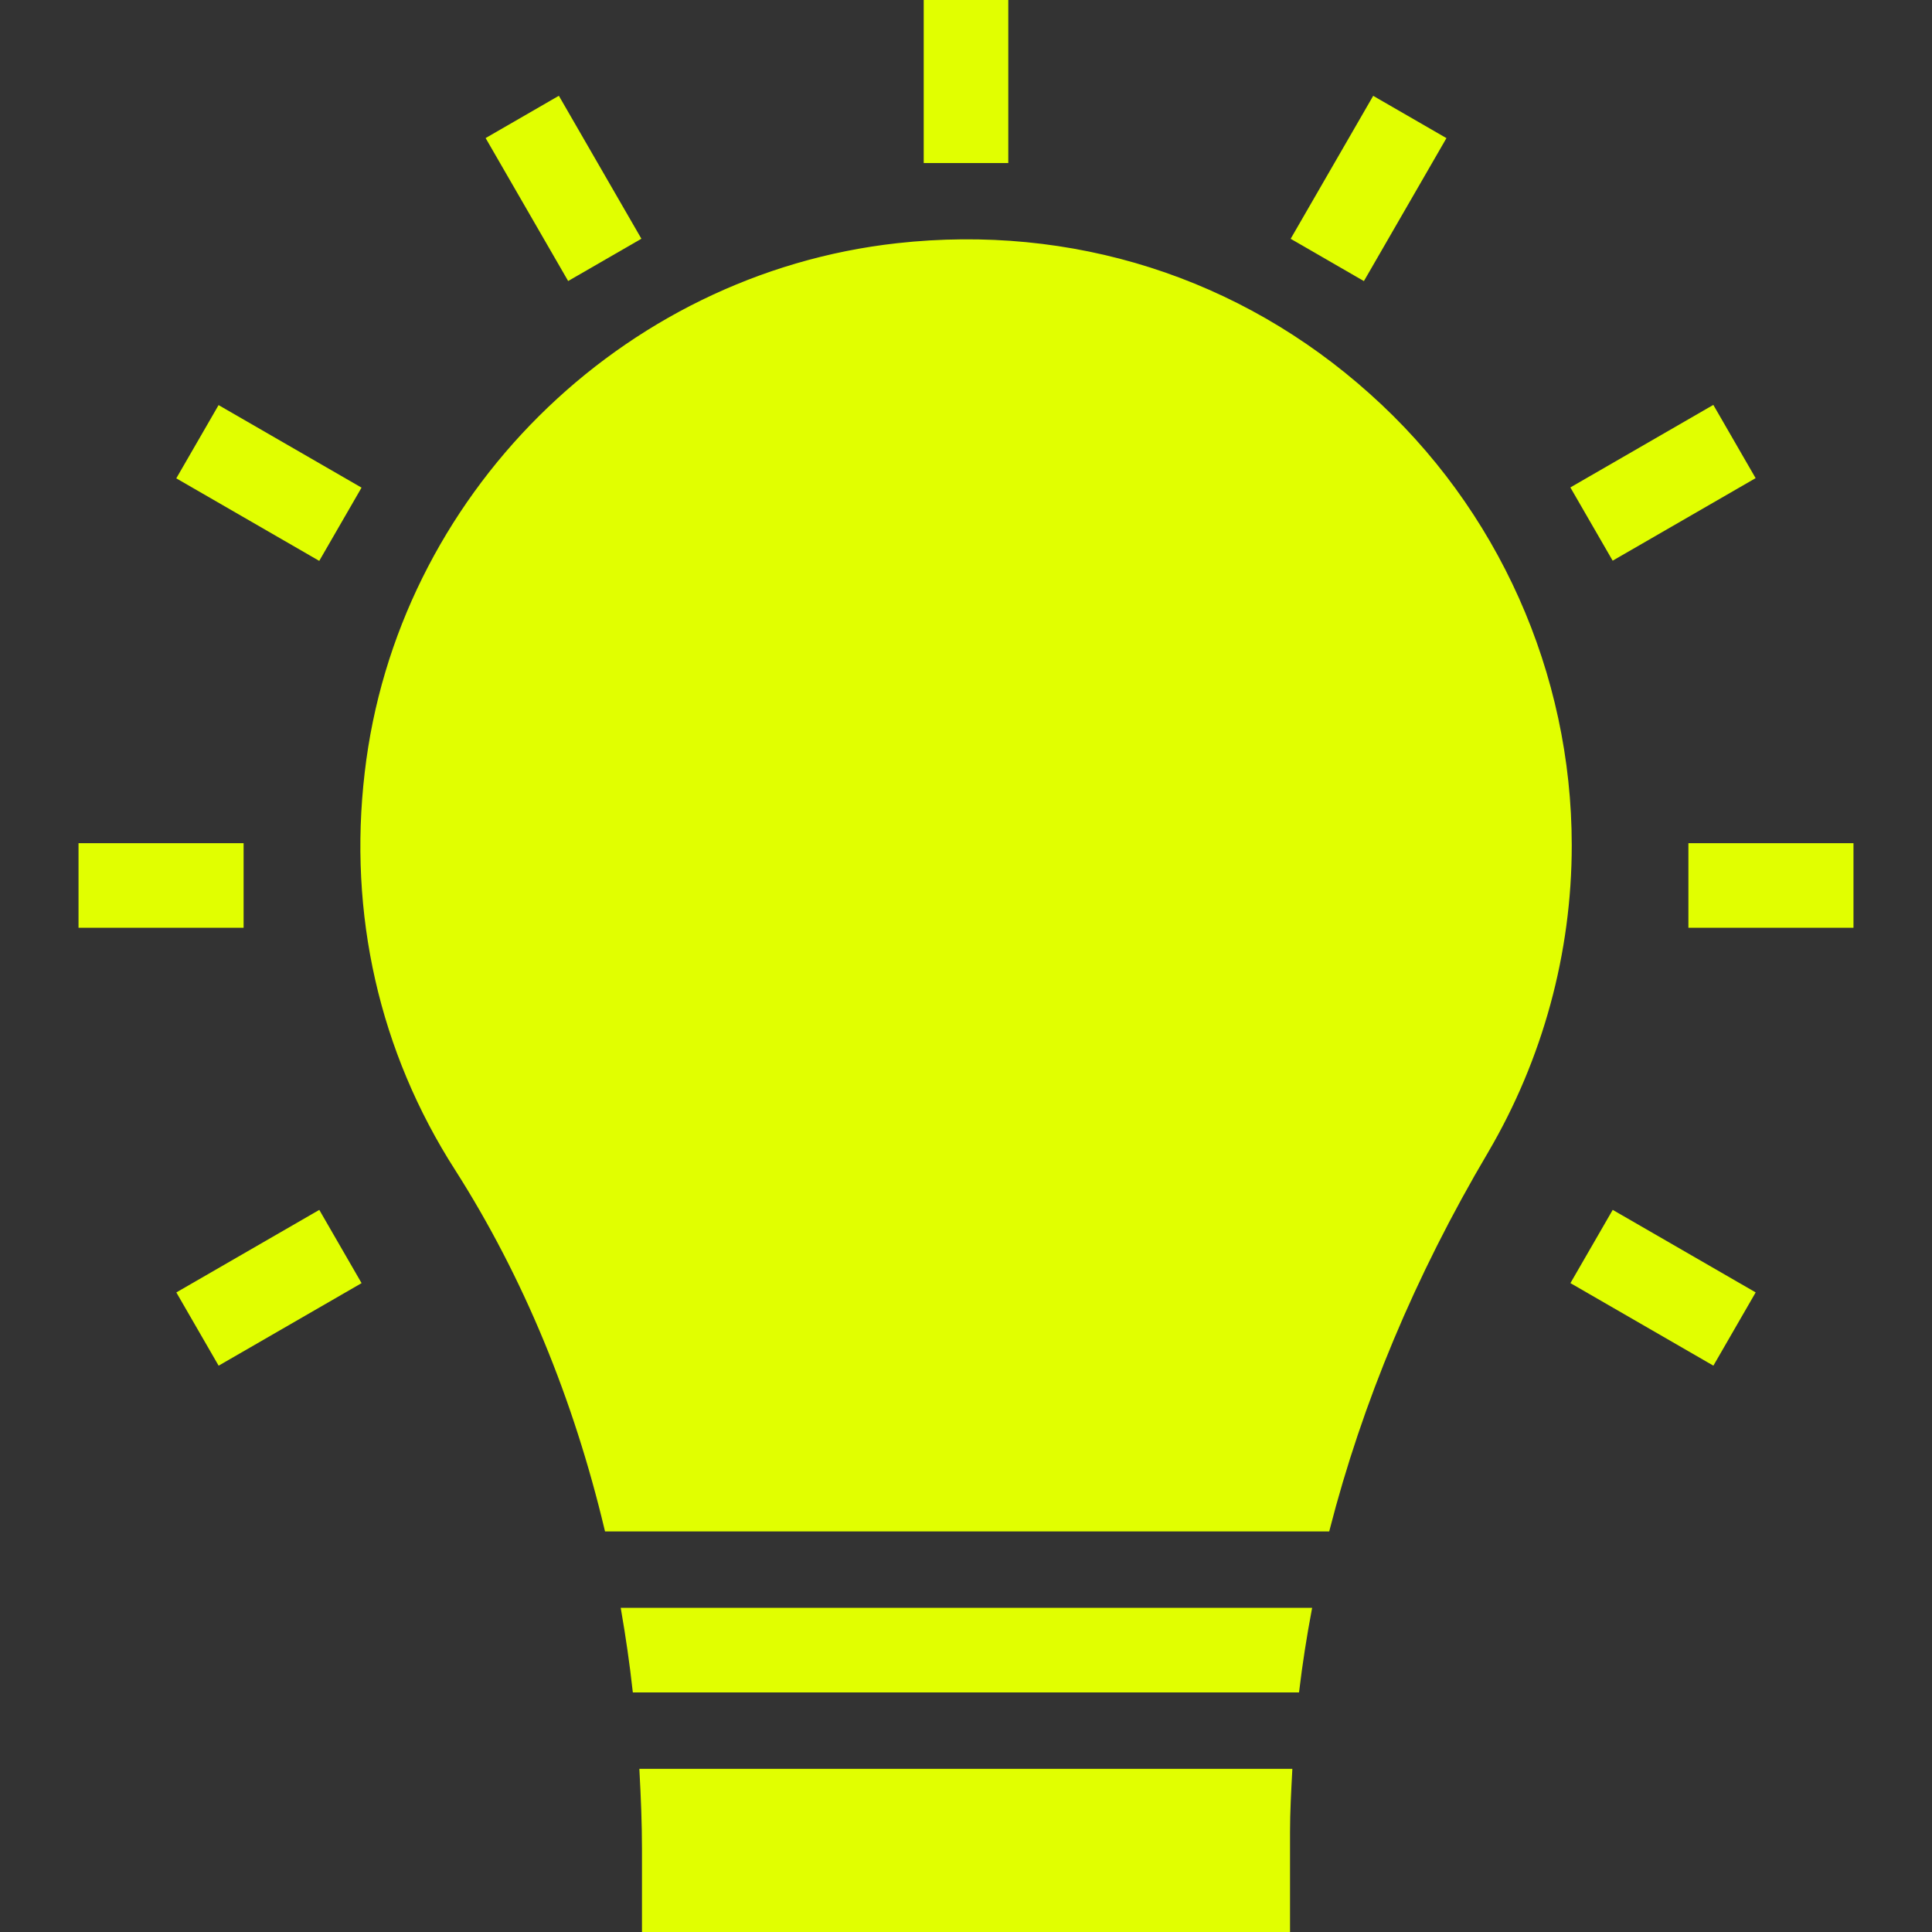 <svg fill="#e1ff00" version="1.1" id="Layer_1" xmlns="http://www.w3.org/2000/svg"
	 xmlns:xlink="http://www.w3.org/1999/xlink" viewBox="0 0 472.65 472.65" xml:space="preserve" width="800px"
	 height="800px" stroke="#e1ff00">

<rect x="0" y="0" width="472.65" height="472.65" fill="#333333" stroke="none"/>

<g id="SVGRepo_bgCarrier" stroke-width="0"/>

	<g id="SVGRepo_tracerCarrier" stroke-linecap="round" stroke-linejoin="round"/>

	<g id="SVGRepo_iconCarrier"> <g> <g> <rect x="226.479" width="19.692" height="39.385"/> </g> </g>
		<g> <g> <rect x="128.015" y="26.395" transform="matrix(0.866 -0.5 0.5 0.866 -4.573 75.109)" width="19.692"
					  height="39.385"/> </g> </g>
		<g> <g> <rect x="55.944" y="98.47" transform="matrix(0.5 -0.866 0.866 0.5 -69.436 116.052)" width="19.692"
					  height="39.385"/> </g> </g>
		<g> <g> <rect x="19.71" y="206.779" width="39.385" height="19.692"/> </g> </g>
		<g> <g> <rect x="46.081" y="305.234" transform="matrix(0.866 -0.5 0.5 0.866 -148.701 75.075)"
					  width="39.385" height="19.692"/> </g> </g>
		<g> <g> <rect x="397.022" y="295.355" transform="matrix(0.5 -0.866 0.866 0.5 -69.411 509.865)" width="19.692"
					  height="39.385"/> </g> </g>
		<g> <g> <rect x="413.556" y="206.779" width="39.385" height="19.692"/> </g> </g>
		<g> <g> <rect x="387.17" y="108.315" transform="matrix(0.866 -0.5 0.5 0.866 -4.583 219.215)"
					  width="39.385" height="19.692"/> </g> </g>
		<g> <g> <rect x="315.092" y="36.233" transform="matrix(0.5 -0.866 0.866 0.5 127.51 312.99)"
					  width="39.385" height="19.692"/> </g> </g>
		<g> <g> <path
			d="M152.451,393.851c1.121,6.493,2.075,13.049,2.816,19.692h162.084c0.79-6.57,1.813-13.133,3.048-19.692H152.451z"/> </g> </g>
		<g> <g> <path
			d="M156.94,433.236c0.341,6.335,0.616,12.693,0.616,19.131v20.283h157.538v-24.418c0-4.999,0.286-9.998,0.546-14.996H156.94z "/> </g> </g>
		<g> <g> <path
			d="M334.786,96.724c-31.705-28.455-72.665-41.452-115.298-36.726C152.14,67.481,97.494,121.733,89.716,189.081 c-4.037,34.462,3.545,68.037,22.055,96.886c16.826,26.401,29.026,56.216,36.639,88.192h176.38 c8.007-31.155,20.857-62.105,38.845-92.524c13.292-22.646,20.382-48.542,20.382-74.831 C384.017,164.859,366.097,124.687,334.786,96.724z"/> </g> </g> </g>

</svg>